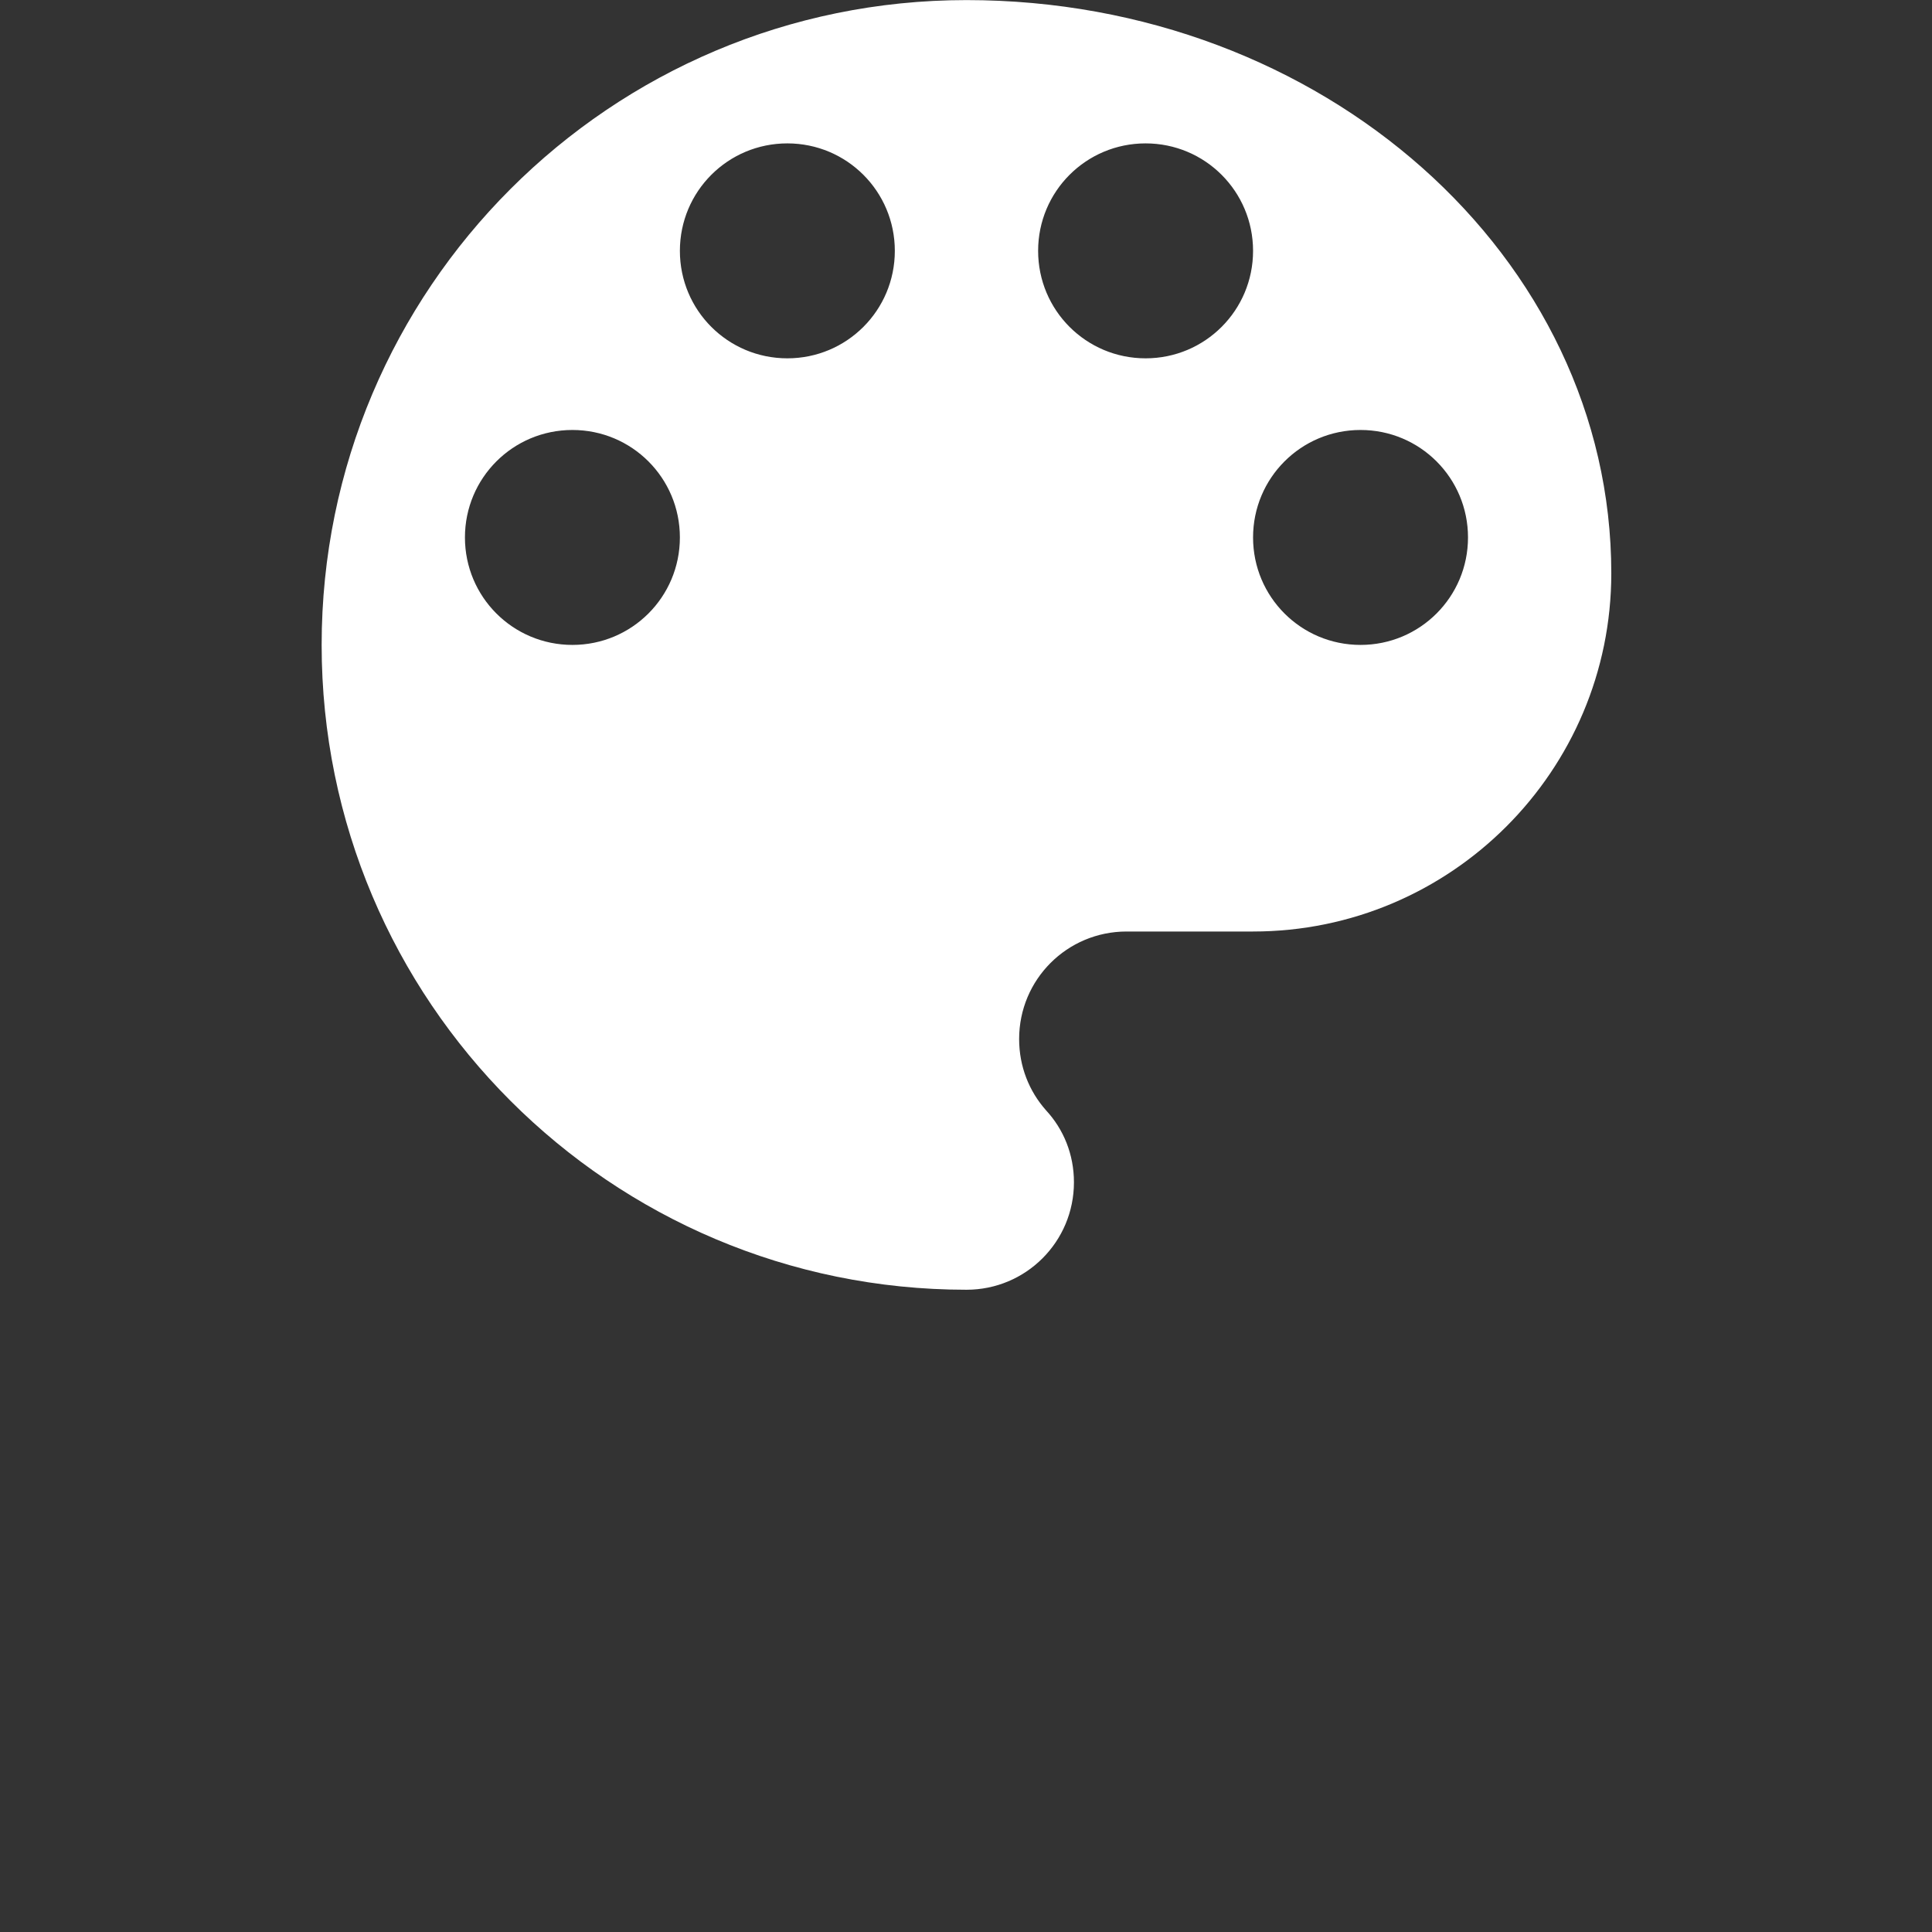 <?xml version="1.0" encoding="UTF-8" standalone="no"?>
<svg
   xmlns:dc="http://purl.org/dc/elements/1.1/"
   xmlns:cc="http://creativecommons.org/ns#"
   xmlns:rdf="http://www.w3.org/1999/02/22-rdf-syntax-ns#"
   xmlns:svg="http://www.w3.org/2000/svg"
   xmlns="http://www.w3.org/2000/svg"
   xmlns:sodipodi="http://sodipodi.sourceforge.net/DTD/sodipodi-0.dtd"
   xmlns:inkscape="http://www.inkscape.org/namespaces/inkscape"
   version="1.1"
   id="Capa_1"
   x="0px"
   y="0px"
   viewBox="0 0 384 384"
   style="enable-background:new 0 0 384 384;"
   xml:space="preserve"
   sodipodi:docname="palette.svg"
   inkscape:version="1.0.1 (3bc2e813f5, 2020-09-07)"><rect x="0" y="0" width="384" height="384" fill="#333333" stroke="none"/><defs
   id="defs41" /><sodipodi:namedview
   pagecolor="#ffffff"
   bordercolor="#666666"
   borderopacity="1"
   objecttolerance="10"
   gridtolerance="10"
   guidetolerance="10"
   inkscape:pageopacity="0"
   inkscape:pageshadow="2"
   inkscape:window-width="1920"
   inkscape:window-height="1058"
   id="namedview39"
   showgrid="false"
   inkscape:zoom="0.79549513"
   inkscape:cx="220.60112"
   inkscape:cy="192.78653"
   inkscape:window-x="0"
   inkscape:window-y="22"
   inkscape:window-maximized="1"
   inkscape:current-layer="Capa_1"
   inkscape:document-rotation="0" />
<g
   id="g6"
   style="fill:#ffffff"
   transform="matrix(0.821,0,0,0.821,34.462,-29.45)">
	<g
   id="g4"
   style="fill:#ffffff">
		<path
   d="M 192,35.892 C 105.794,35.892 35.892,105.794 35.892,192 c 0,86.206 69.901,156.108 156.108,156.108 14.397,0 26.018,-11.621 26.018,-26.018 0,-6.765 -2.515,-12.836 -6.765,-17.432 -4.076,-4.596 -6.504,-10.58 -6.504,-17.259 0,-14.397 11.621,-26.018 26.018,-26.018 h 30.614 c 47.873,0 86.727,-38.854 86.727,-86.727 C 348.108,97.988 278.206,35.892 192,35.892 Z M 96.601,192 c -14.397,0 -26.018,-11.621 -26.018,-26.018 0,-14.397 11.621,-26.018 26.018,-26.018 14.397,0 26.018,11.621 26.018,26.018 0,14.397 -11.622,26.018 -26.018,26.018 z m 52.036,-69.381 c -14.397,0 -26.018,-11.621 -26.018,-26.018 0,-14.397 11.621,-26.018 26.018,-26.018 14.397,0 26.018,11.621 26.018,26.018 0,14.397 -11.622,26.018 -26.018,26.018 z m 86.726,0 c -14.397,0 -26.018,-11.621 -26.018,-26.018 0,-14.397 11.621,-26.018 26.018,-26.018 14.397,0 26.018,11.621 26.018,26.018 0,14.397 -11.621,26.018 -26.018,26.018 z M 287.399,192 c -14.397,0 -26.018,-11.621 -26.018,-26.018 0,-14.397 11.621,-26.018 26.018,-26.018 14.397,0 26.018,11.621 26.018,26.018 0,14.397 -11.621,26.018 -26.018,26.018 z"
   id="path2"
   style="fill:#ffffff;stroke-width:0.813" />
	</g>
</g>
<g
   id="g8">
</g>
<g
   id="g10">
</g>
<g
   id="g12">
</g>
<g
   id="g14">
</g>
<g
   id="g16">
</g>
<g
   id="g18">
</g>
<g
   id="g20">
</g>
<g
   id="g22">
</g>
<g
   id="g24">
</g>
<g
   id="g26">
</g>
<g
   id="g28">
</g>
<g
   id="g30">
</g>
<g
   id="g32">
</g>
<g
   id="g34">
</g>
<g
   id="g36">
</g>
</svg>

